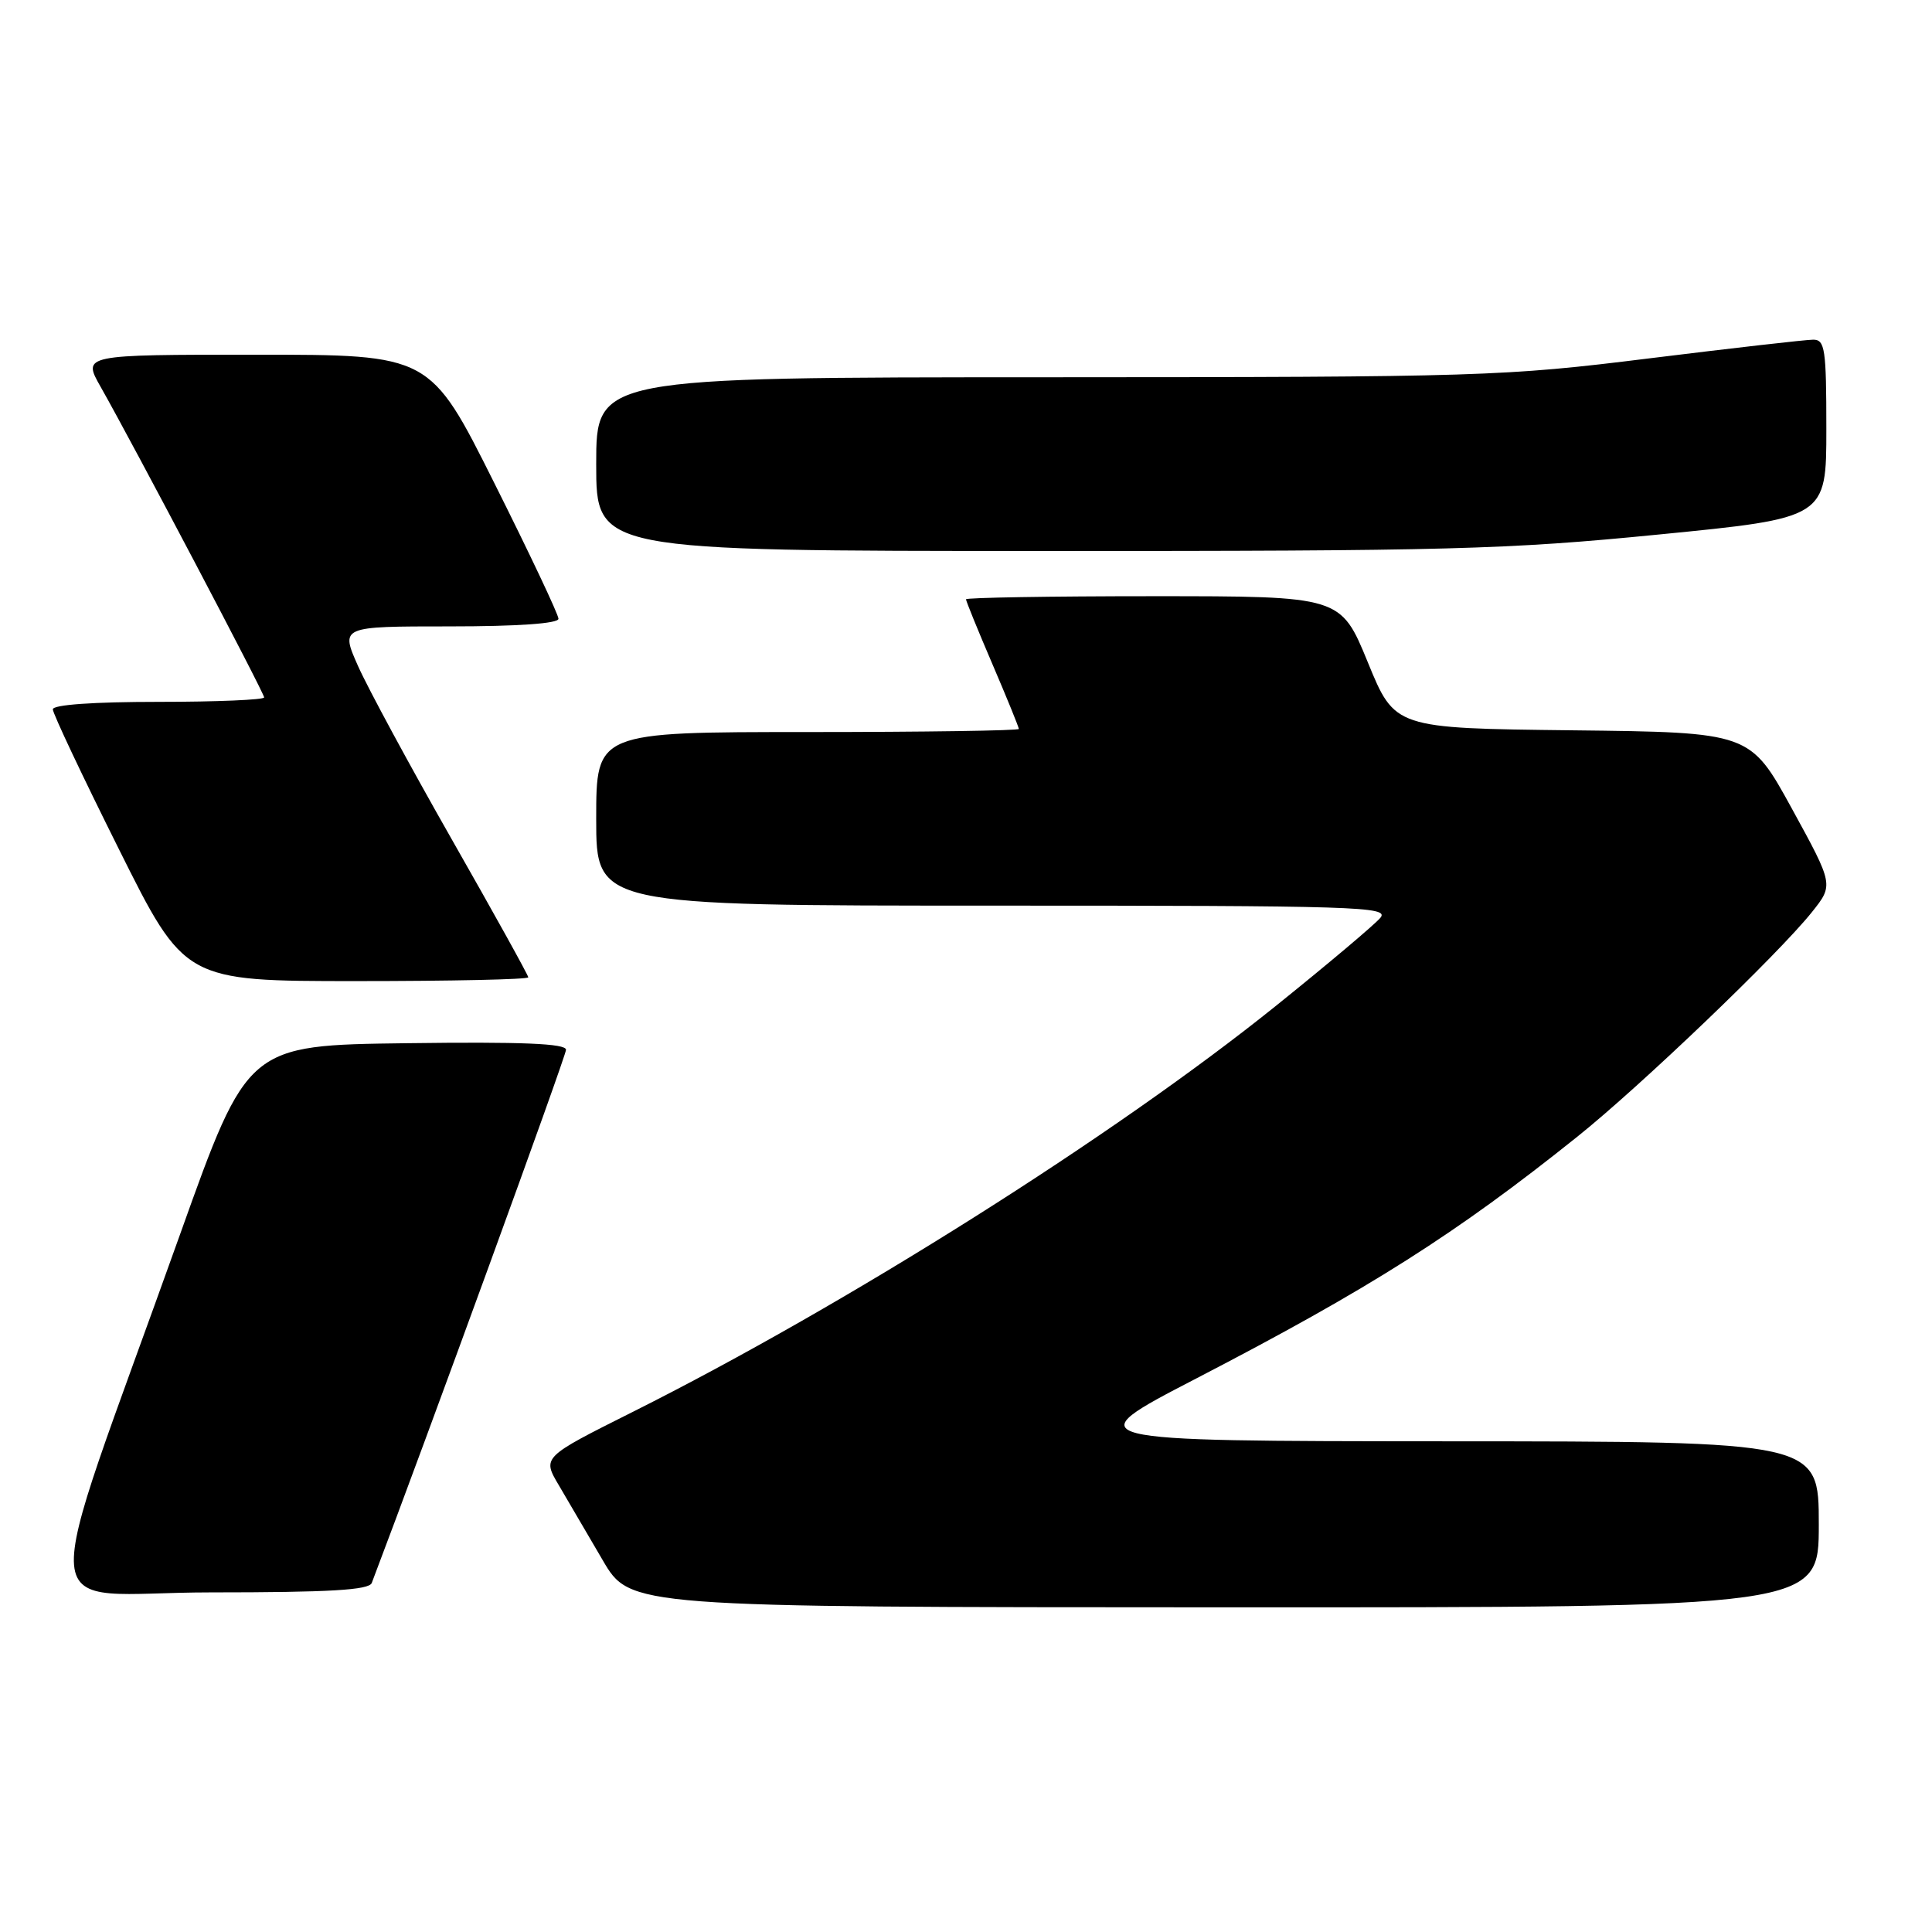 <?xml version="1.0" encoding="UTF-8" standalone="no"?>
<!DOCTYPE svg PUBLIC "-//W3C//DTD SVG 1.1//EN" "http://www.w3.org/Graphics/SVG/1.1/DTD/svg11.dtd" >
<svg xmlns="http://www.w3.org/2000/svg" xmlns:xlink="http://www.w3.org/1999/xlink" version="1.1" viewBox="0 0 256 256">
 <g >
 <path fill="currentColor"
d=" M 241.00 202.00 C 241.00 191.00 241.00 191.00 191.75 190.98 C 142.50 190.95 142.50 190.95 158.50 182.66 C 181.52 170.73 192.94 163.48 209.00 150.62 C 217.39 143.91 235.63 126.44 240.08 120.87 C 242.97 117.25 242.97 117.25 237.43 107.14 C 231.89 97.04 231.89 97.04 208.35 96.77 C 184.82 96.50 184.82 96.50 181.24 87.75 C 177.65 79.00 177.65 79.00 152.83 79.00 C 139.17 79.00 128.00 79.19 128.00 79.41 C 128.00 79.64 129.57 83.50 131.50 88.00 C 133.43 92.50 135.00 96.36 135.00 96.59 C 135.00 96.81 122.40 97.00 107.00 97.00 C 79.00 97.00 79.00 97.00 79.00 108.50 C 79.00 120.00 79.00 120.00 131.62 120.00 C 179.90 120.00 184.13 120.13 182.91 121.61 C 182.17 122.50 175.93 127.76 169.04 133.30 C 147.69 150.47 112.23 172.85 83.83 187.09 C 71.85 193.09 71.85 193.09 74.04 196.79 C 75.24 198.83 77.86 203.30 79.86 206.73 C 83.50 212.96 83.50 212.96 162.25 212.98 C 241.00 213.00 241.00 213.00 241.00 202.00 Z  M 49.26 209.75 C 56.55 190.57 75.00 139.93 75.00 139.10 C 75.00 138.27 69.17 138.03 53.90 138.23 C 32.81 138.50 32.81 138.50 23.88 163.50 C 4.71 217.17 4.19 211.00 27.92 211.00 C 43.69 211.00 48.90 210.69 49.26 209.75 Z  M 70.00 129.50 C 70.00 129.23 65.45 121.02 59.88 111.25 C 54.32 101.49 48.72 91.14 47.44 88.25 C 45.11 83.00 45.11 83.00 59.56 83.00 C 68.62 83.00 74.00 82.62 74.00 81.99 C 74.00 81.43 70.17 73.33 65.49 63.99 C 56.99 47.00 56.99 47.00 33.95 47.00 C 10.92 47.00 10.92 47.00 13.33 51.25 C 17.75 59.05 35.00 91.81 35.00 92.41 C 35.00 92.73 28.70 93.00 21.00 93.00 C 12.40 93.00 7.00 93.38 7.00 93.99 C 7.00 94.54 10.93 102.86 15.74 112.49 C 24.47 130.00 24.47 130.00 47.24 130.00 C 59.76 130.00 70.00 129.78 70.00 129.50 Z  M 219.75 70.83 C 242.00 68.64 242.00 68.64 242.00 56.82 C 242.00 46.23 241.82 45.00 240.25 45.01 C 239.29 45.01 229.50 46.13 218.50 47.49 C 199.26 49.88 196.24 49.97 138.75 49.99 C 79.00 50.00 79.00 50.00 79.00 61.50 C 79.00 73.00 79.00 73.00 138.25 73.01 C 191.87 73.02 199.61 72.82 219.75 70.83 Z "/>
</g>
</svg>